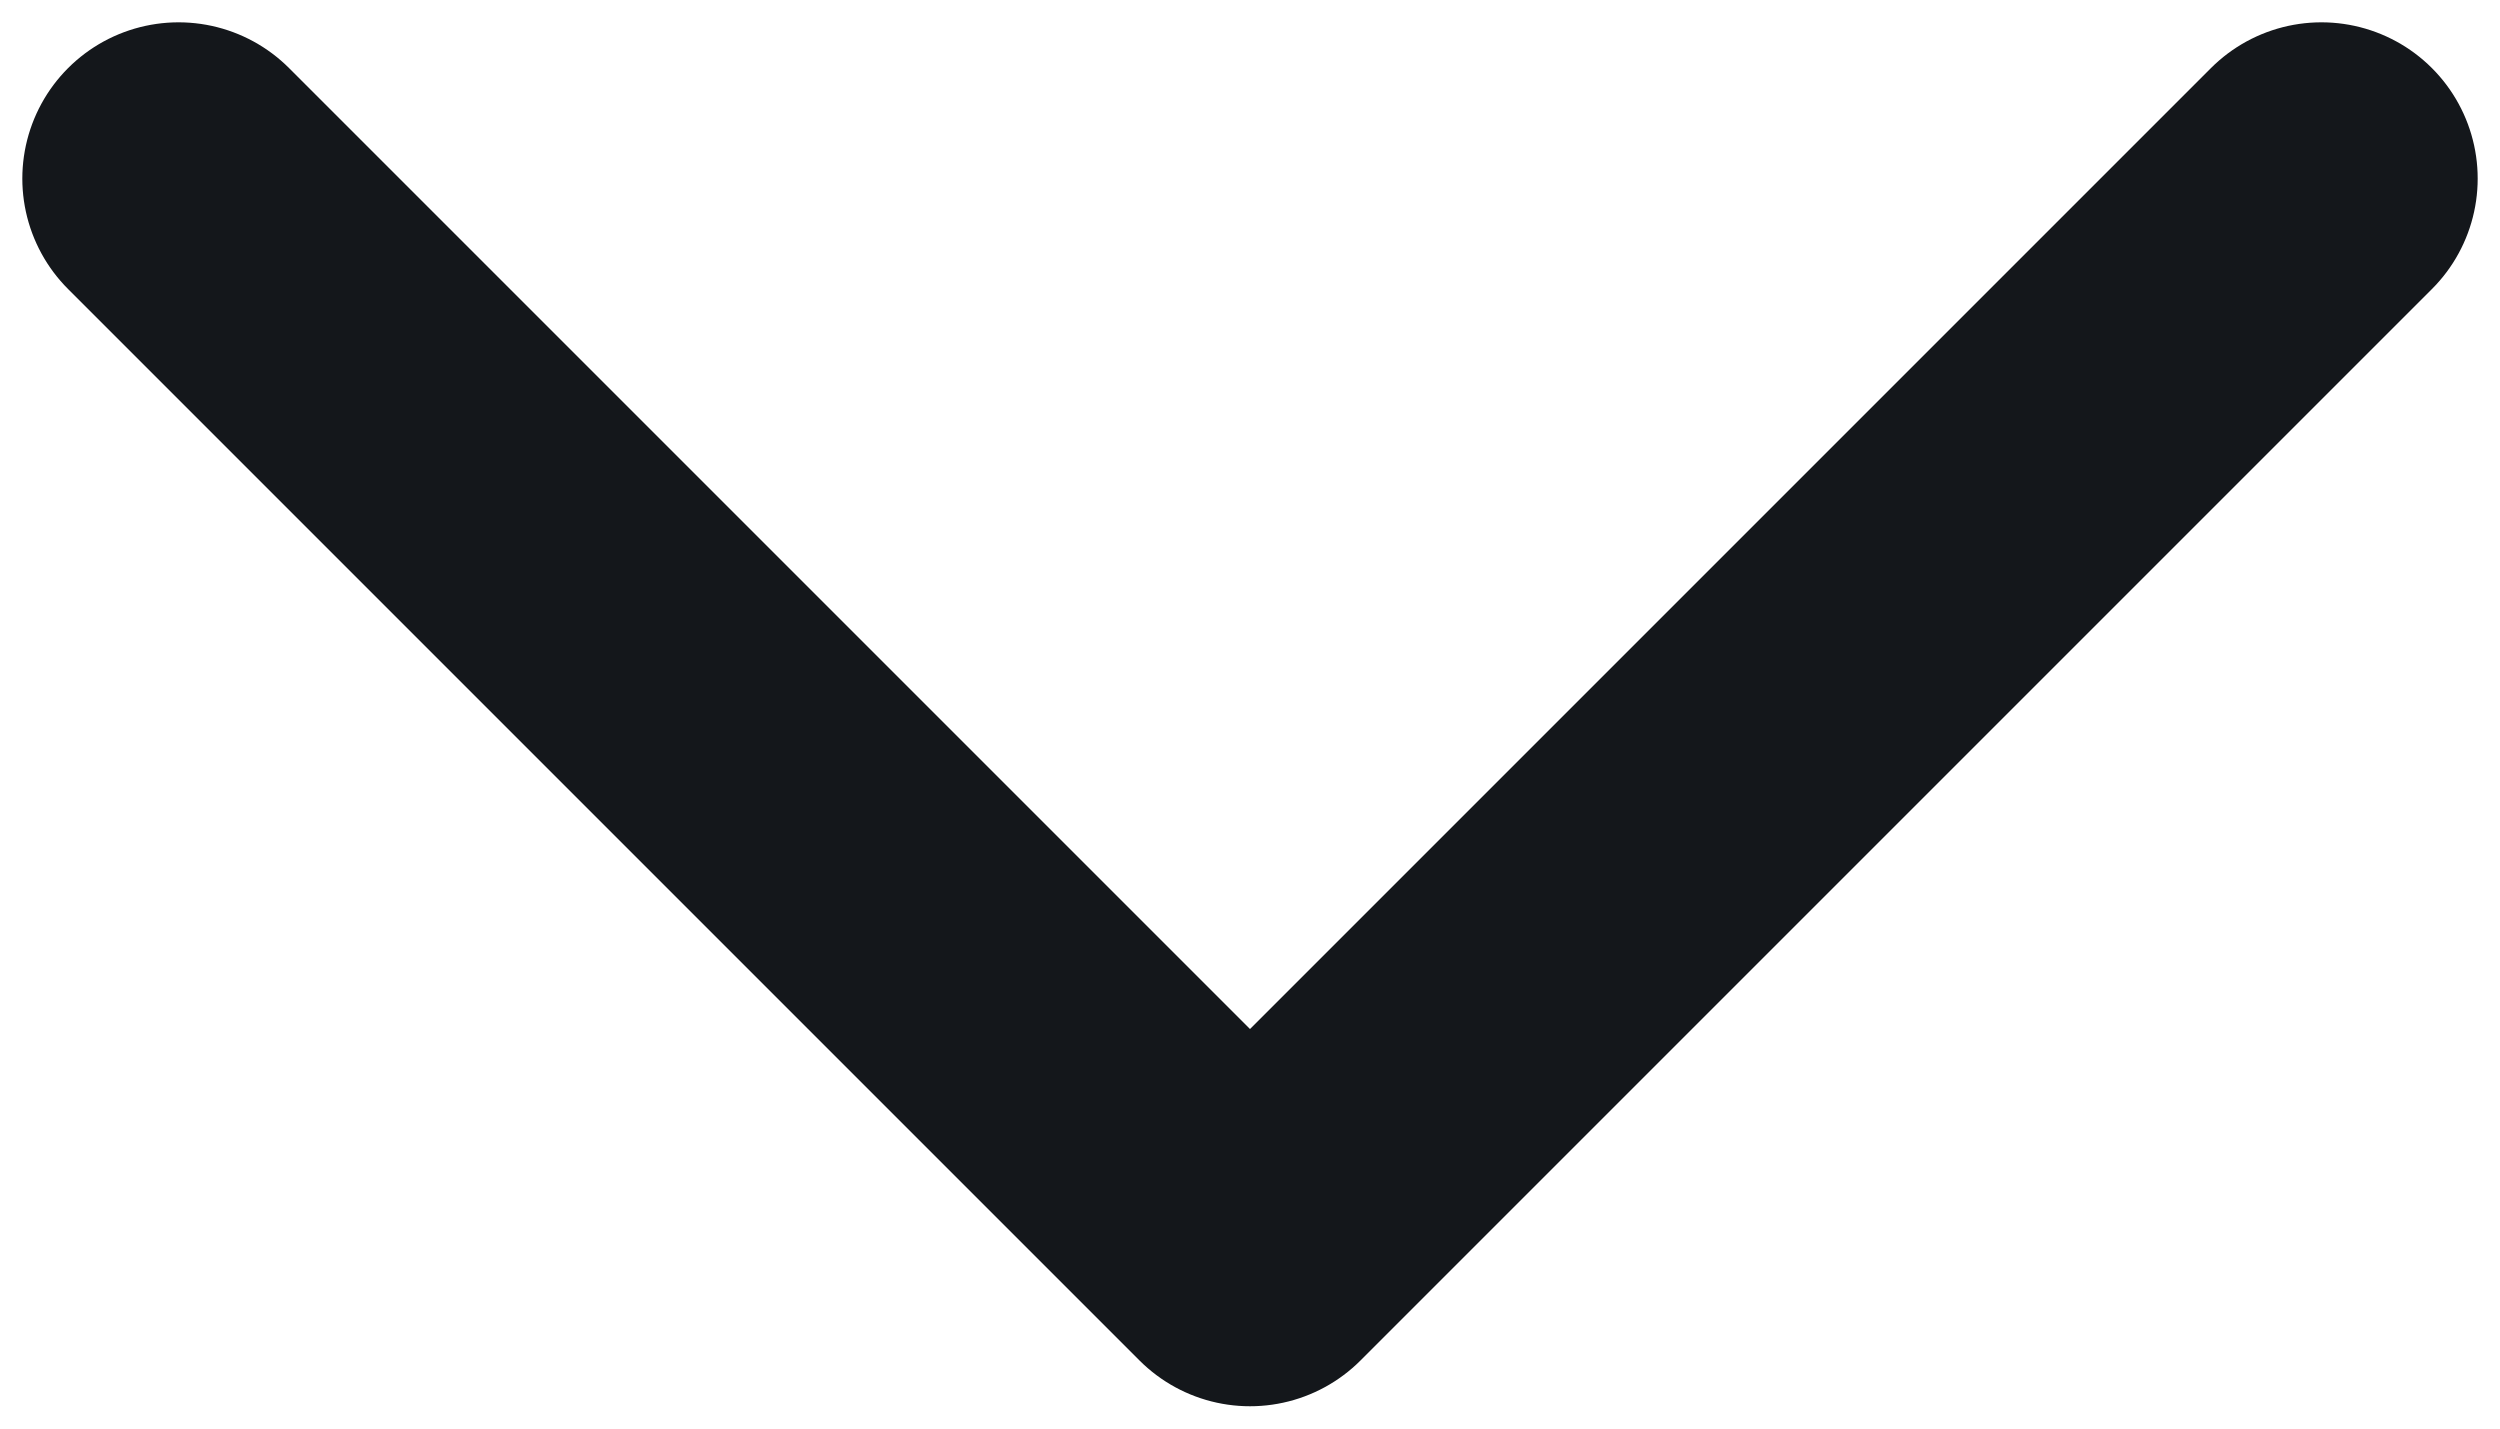 <svg width="14" height="8" viewBox="0 0 14 8" fill="none" xmlns="http://www.w3.org/2000/svg">
<path d="M1 1L7 7L13 1" stroke="#14171B" stroke-width="1.75" stroke-linecap="round" stroke-linejoin="round"/>
</svg>
